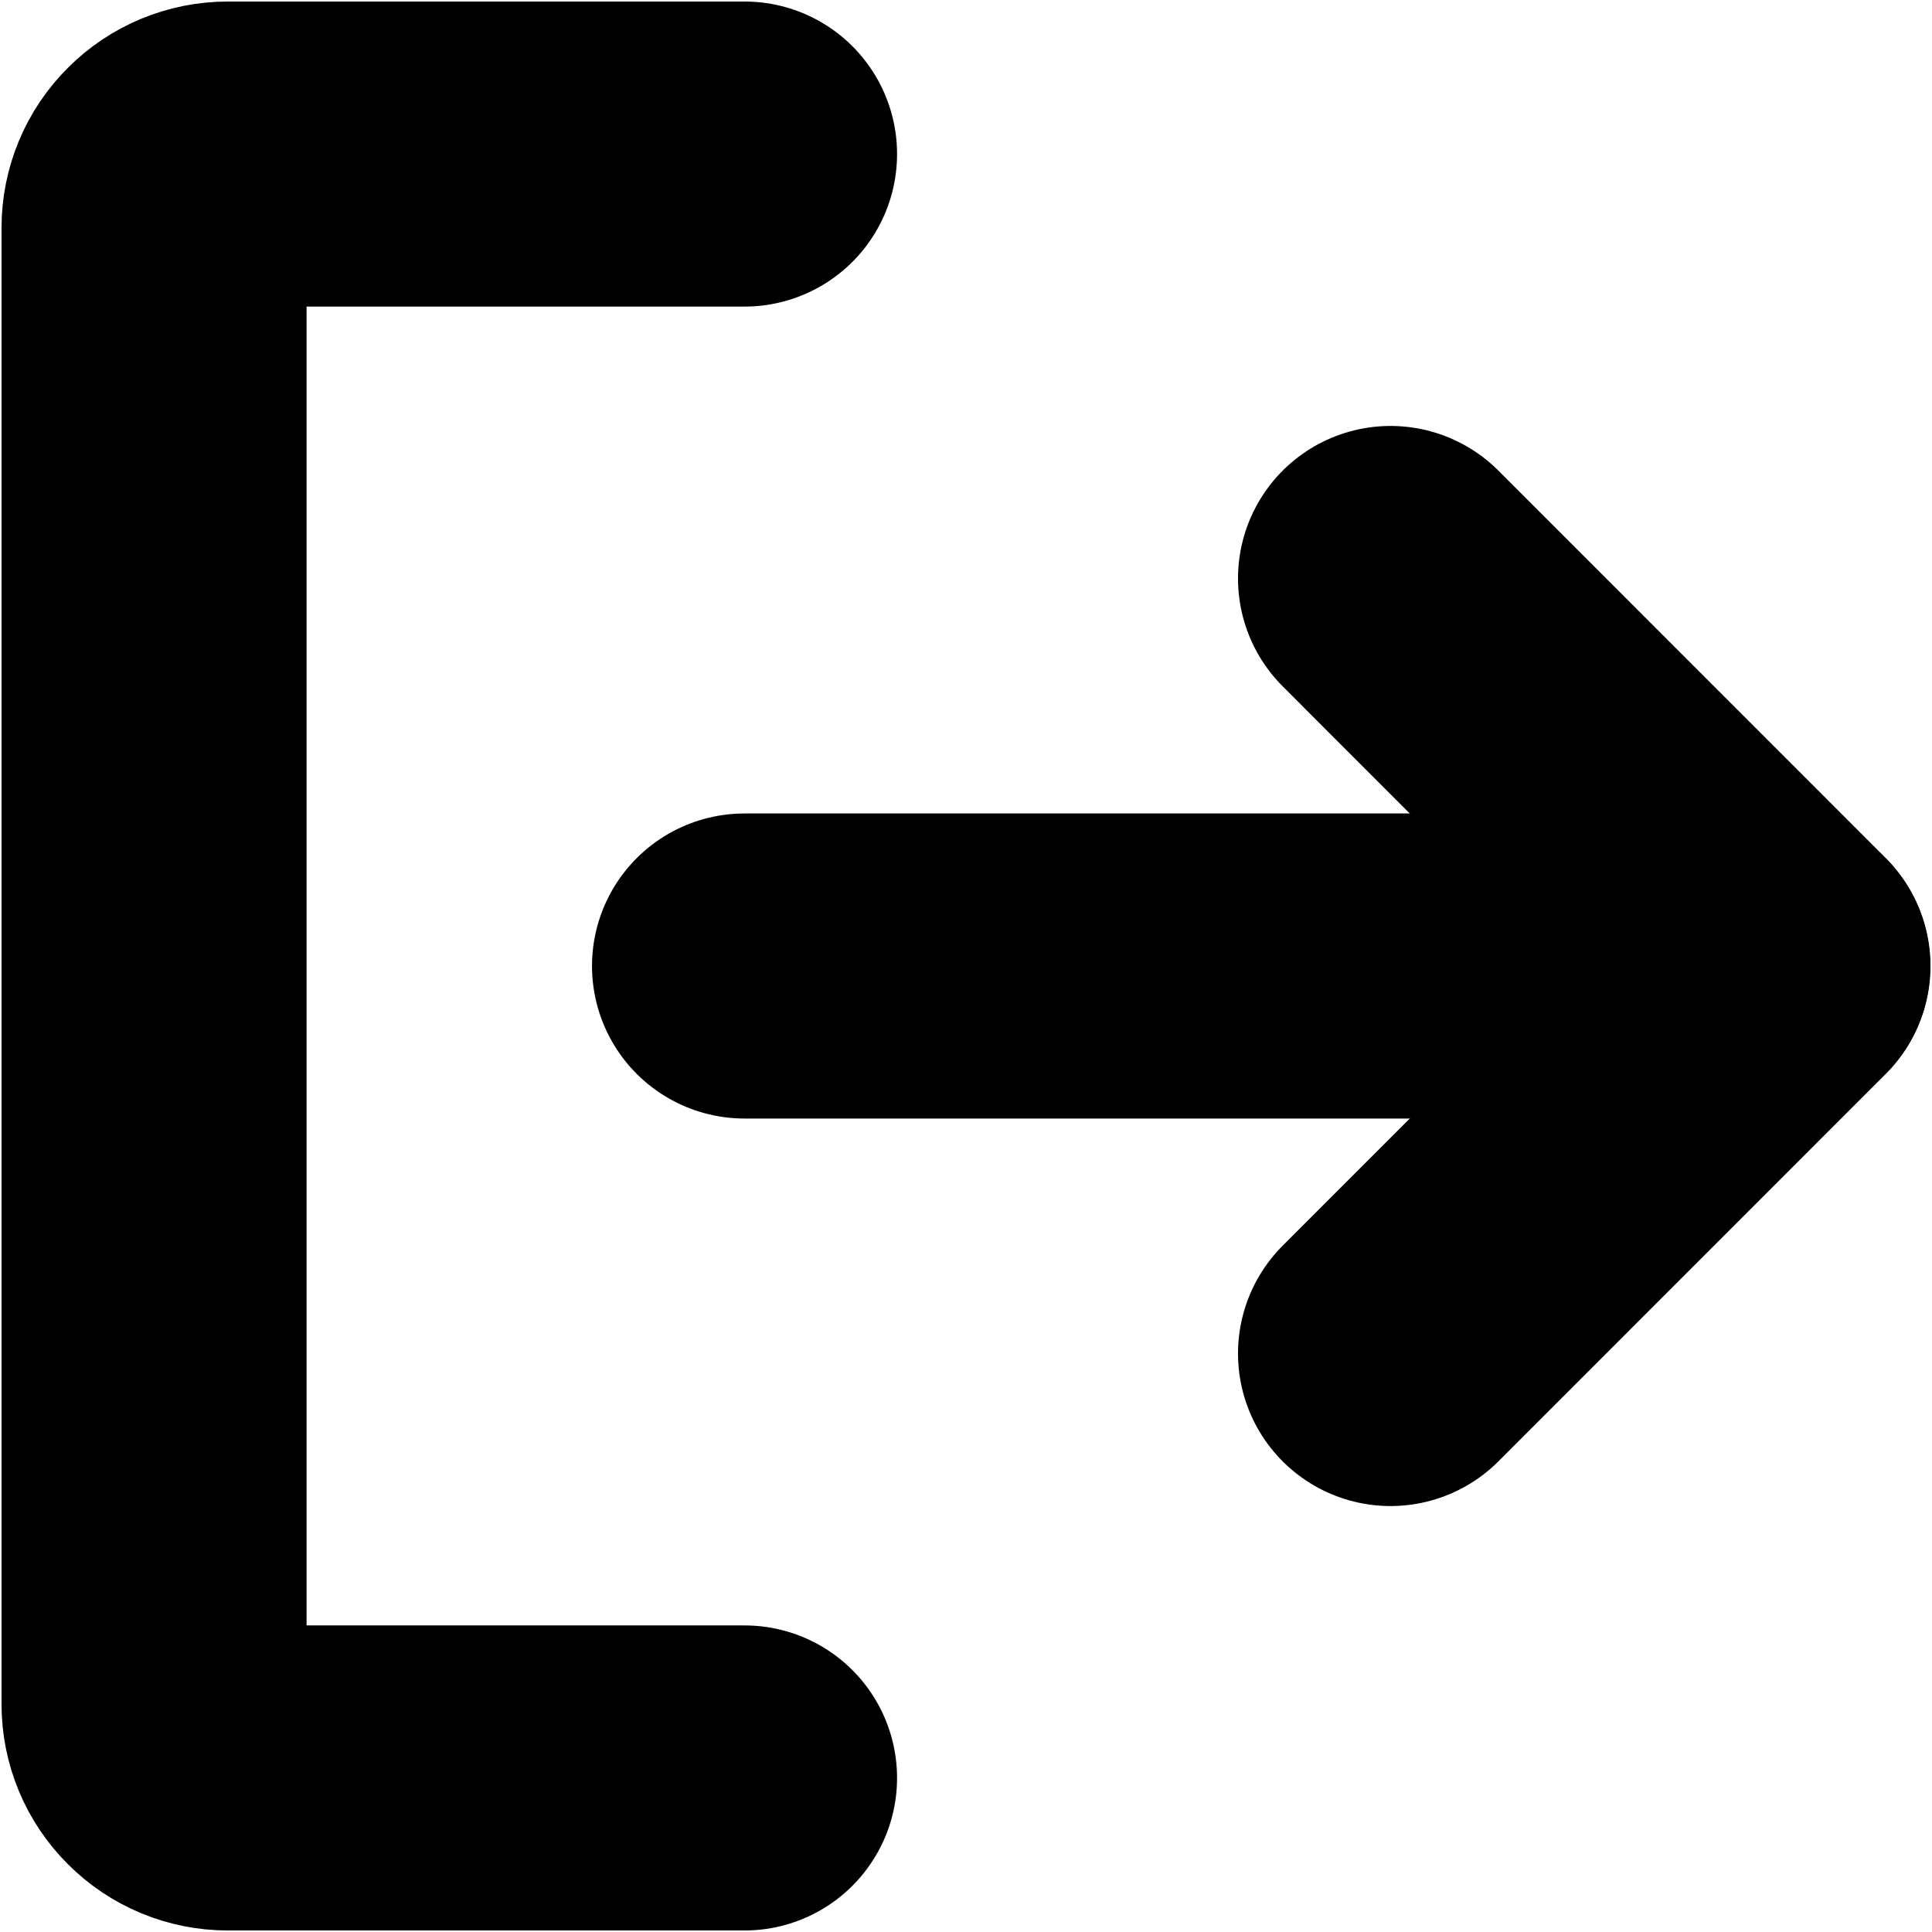 <svg width="19" height="19" viewBox="0 0 19 19" fill="none" xmlns="http://www.w3.org/2000/svg">
<path d="M13.675 5.689L17.485 9.5L13.675 13.311" stroke="black" stroke-width="3" stroke-linecap="round" stroke-linejoin="round"/>
<path d="M7.322 9.5H17.482" stroke="black" stroke-width="3" stroke-linecap="round" stroke-linejoin="round"/>
<path d="M7.322 17.485H2.241C2.048 17.485 1.864 17.409 1.728 17.272C1.591 17.136 1.515 16.952 1.515 16.759V2.241C1.515 2.048 1.591 1.864 1.728 1.728C1.864 1.591 2.048 1.515 2.241 1.515H7.322" stroke="black" stroke-width="3" stroke-linecap="round" stroke-linejoin="round"/>
</svg>
